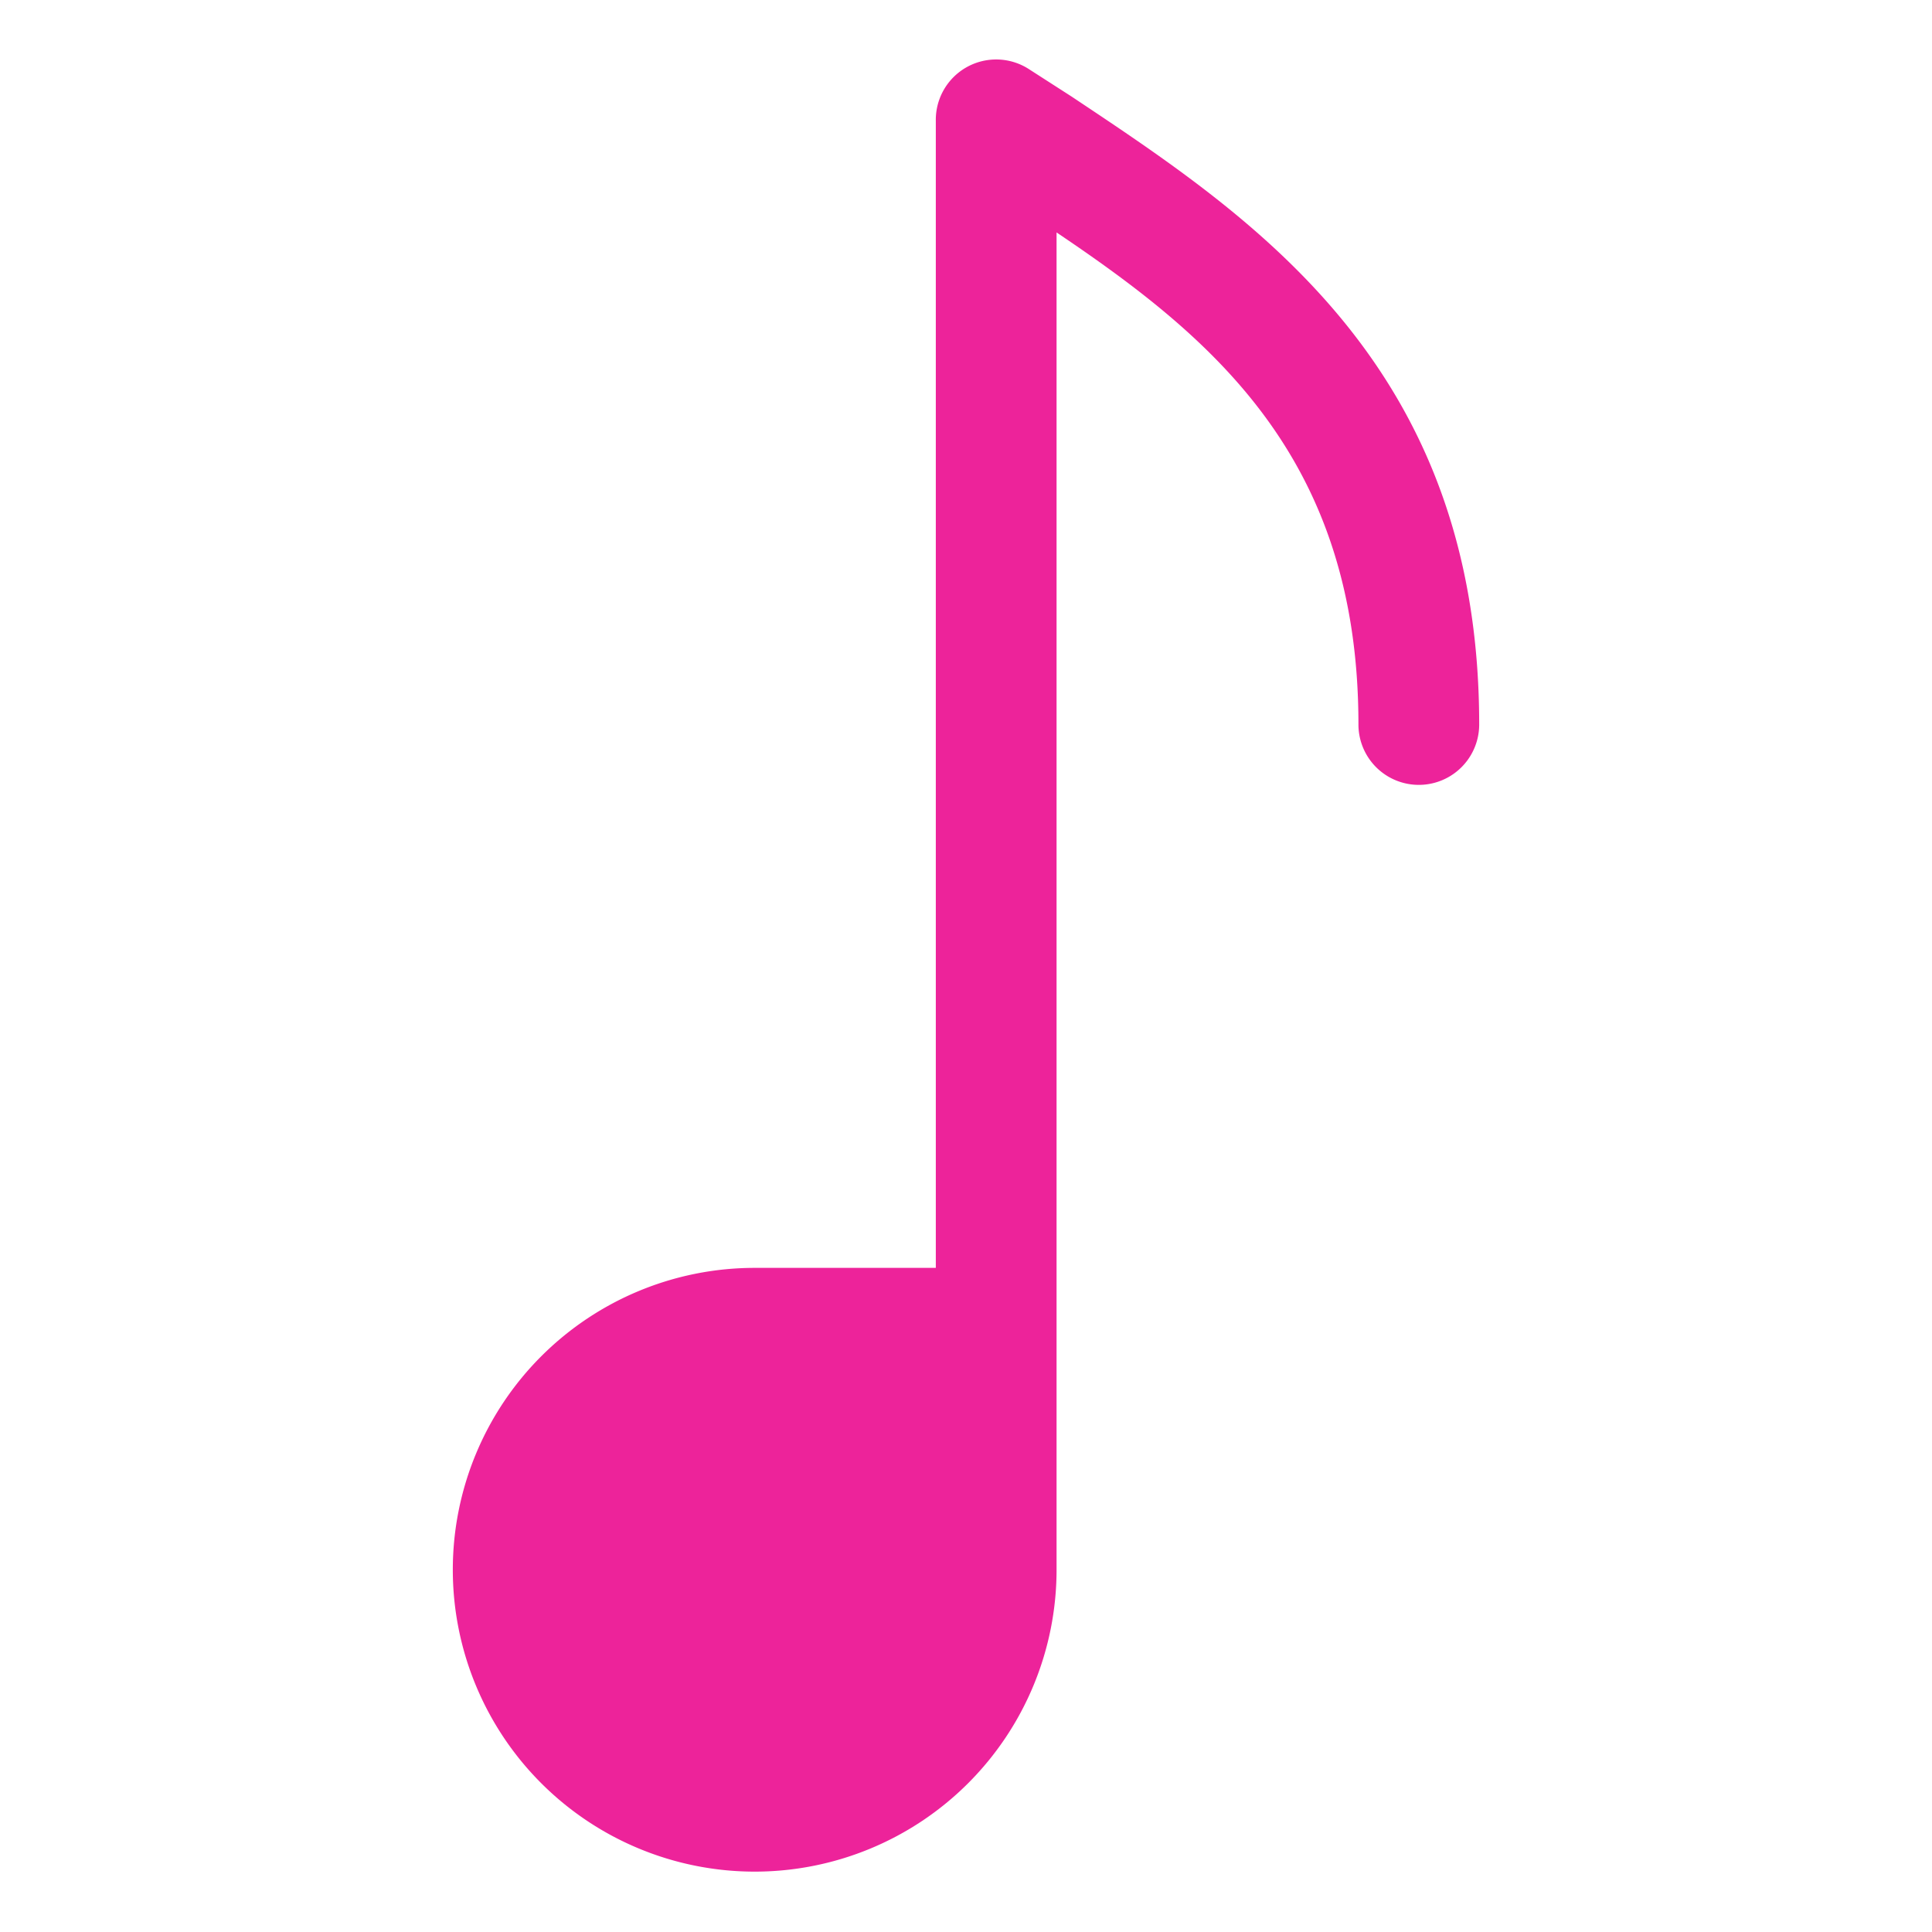 <svg xmlns="http://www.w3.org/2000/svg" viewBox="0 0 64 64" aria-labelledby="title"
aria-describedby="desc" role="img" xmlns:xlink="http://www.w3.org/1999/xlink">
  <title>Music Note</title>
  <desc>A solid styled icon from Orion Icon Library.</desc>
  <path data-name="layer1"
  d="M35.5 3.2l-1.4-.9A2 2 0 0 0 31 4v38h-6a10 10 0 1 0 10 10V7.7c5.2 3.5 10 7.5 10 16.3a2 2 0 1 0 4 0c0-11.9-7.5-16.8-13.5-20.8z"
  fill="#ED239A"></path>
</svg>